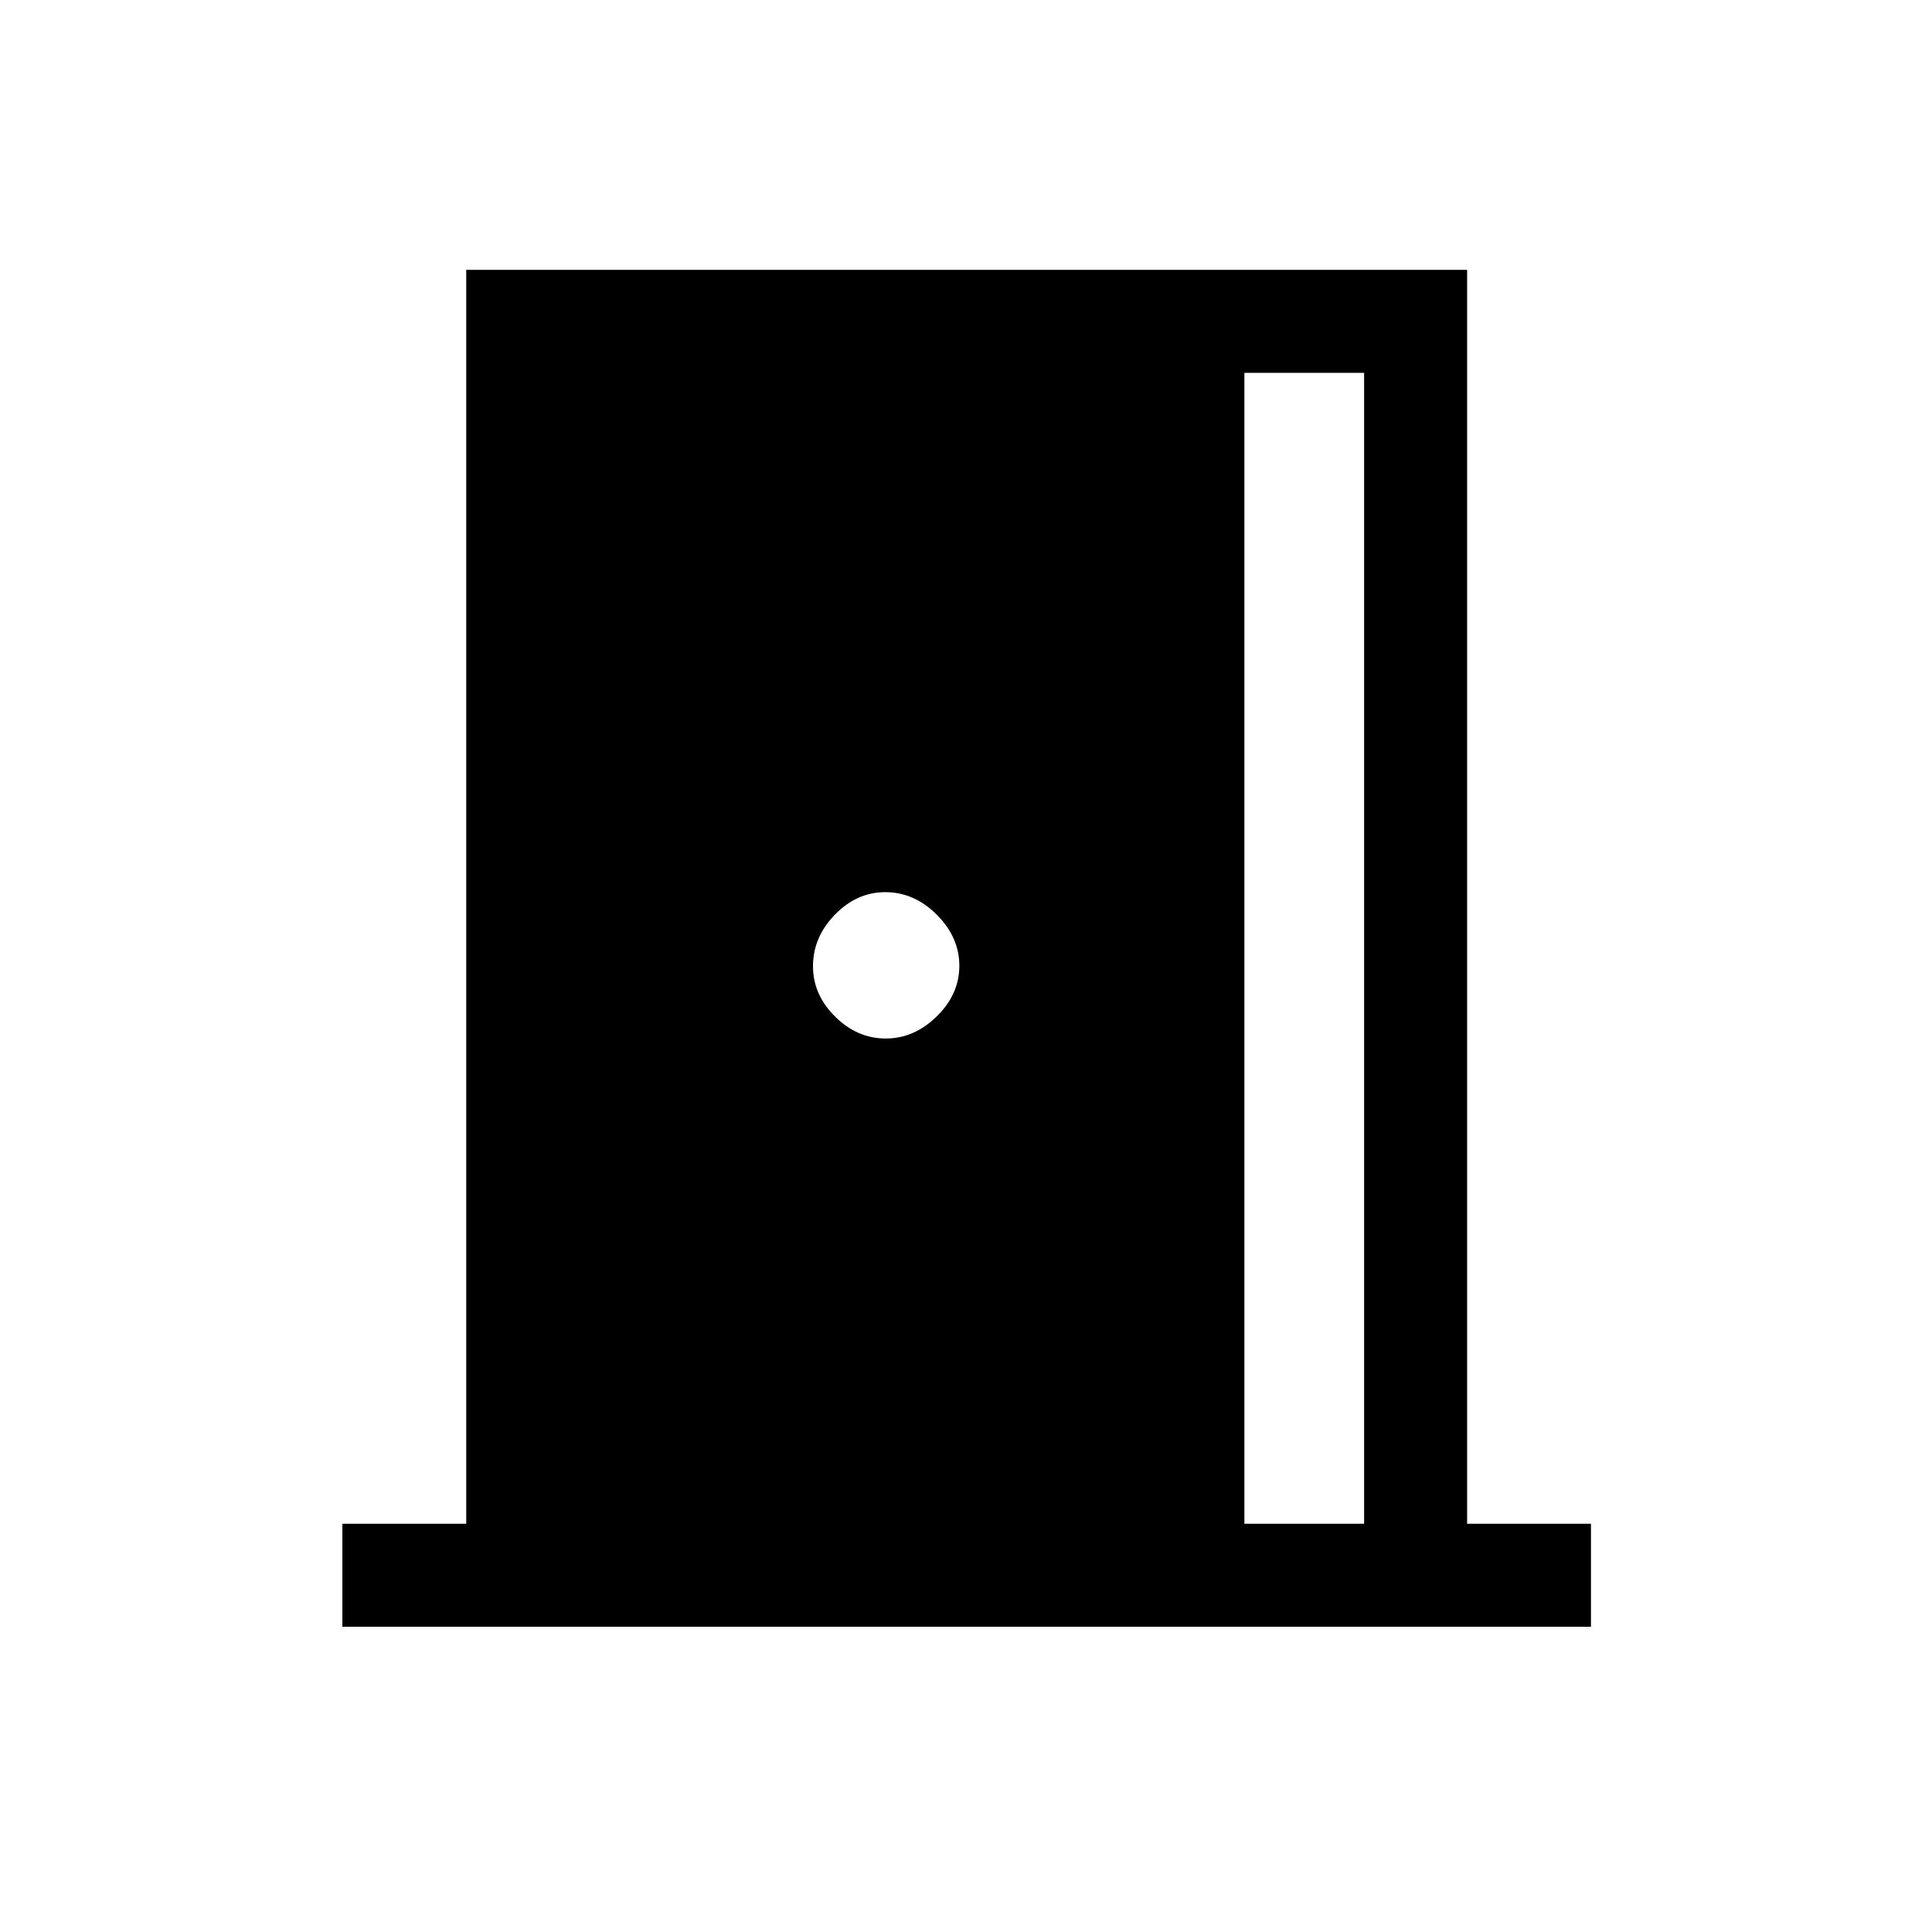 <svg xmlns="http://www.w3.org/2000/svg" height="40" viewBox="0 -960 960 960" width="40"><path d="M170.13-151.67v-51.18h61.54v-623.07H729v623.07h61.54v51.18H170.13Zm448.2-51.18h59.49v-571.89h-59.49v571.89ZM440.11-443.97q14.15 0 25.36-11 11.22-11 11.22-25.14 0-14.15-11.19-25.36-11.2-11.22-25.63-11.22-14.14 0-25.02 11.19-10.88 11.2-10.88 25.63 0 14.14 11 25.02 11 10.88 25.14 10.88Z"/></svg>